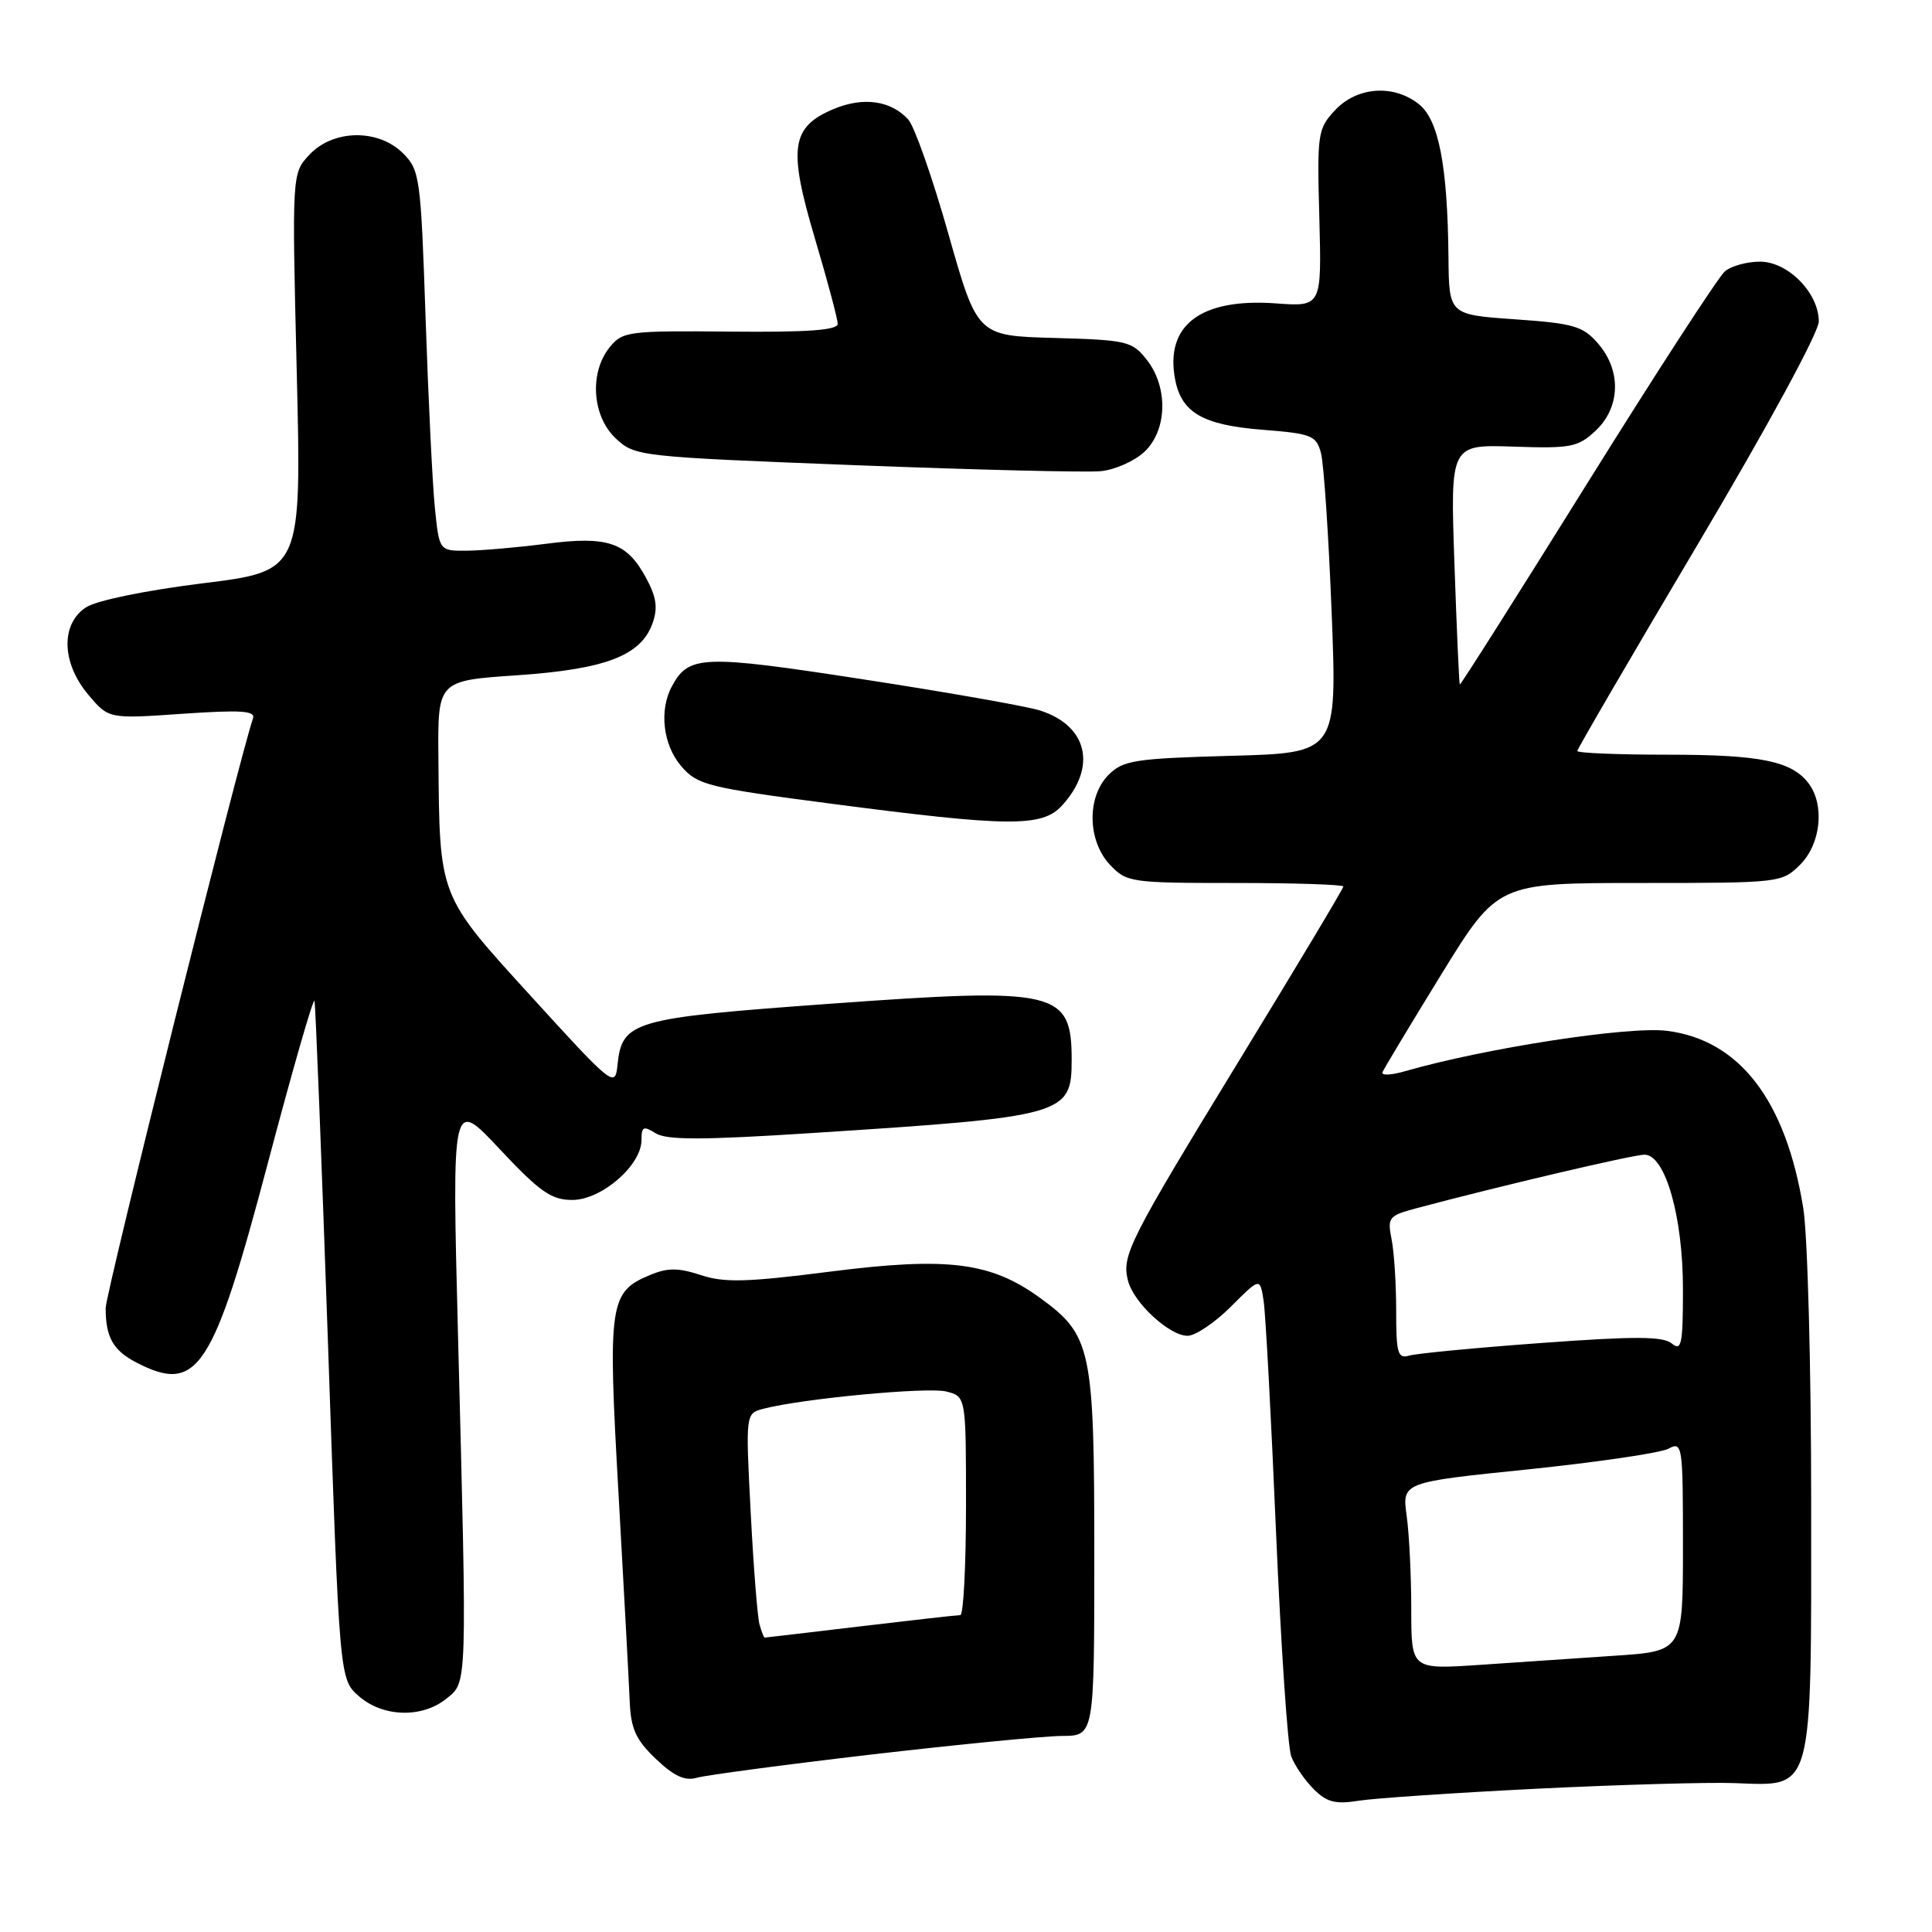 <?xml version="1.0" encoding="UTF-8" standalone="no"?>
<!DOCTYPE svg PUBLIC "-//W3C//DTD SVG 1.1//EN" "http://www.w3.org/Graphics/SVG/1.1/DTD/svg11.dtd" >
<svg xmlns="http://www.w3.org/2000/svg" xmlns:xlink="http://www.w3.org/1999/xlink" version="1.1" viewBox="0 0 256 256">
 <g >
 <path fill="currentColor"
d=" M 203.71 237.01 C 214.59 236.48 226.35 236.14 229.83 236.27 C 240.37 236.65 240.00 238.02 239.99 199.14 C 239.99 181.19 239.52 163.60 238.94 160.07 C 236.62 145.77 230.48 137.79 220.87 136.59 C 215.79 135.95 196.76 138.89 186.18 141.94 C 184.36 142.47 183.01 142.53 183.18 142.08 C 183.36 141.64 186.86 135.81 190.97 129.13 C 198.44 117.00 198.44 117.00 217.27 117.00 C 235.92 117.00 236.11 116.98 238.55 114.55 C 241.28 111.81 241.81 106.65 239.64 103.79 C 237.40 100.84 233.25 100.00 220.93 100.00 C 214.37 100.00 209.00 99.78 209.00 99.51 C 209.00 99.25 216.20 86.89 225.00 72.06 C 234.17 56.61 241.00 44.03 241.00 42.60 C 241.00 38.82 236.92 34.67 233.21 34.67 C 231.50 34.67 229.42 35.24 228.57 35.94 C 227.73 36.64 219.51 49.30 210.31 64.06 C 201.11 78.83 193.51 90.82 193.43 90.71 C 193.34 90.59 193.02 83.39 192.72 74.70 C 192.17 58.90 192.17 58.90 200.52 59.18 C 208.17 59.44 209.09 59.26 211.44 57.06 C 214.72 53.97 214.86 49.10 211.75 45.52 C 209.75 43.21 208.53 42.85 200.75 42.31 C 192.00 41.70 192.00 41.70 191.93 34.10 C 191.81 22.01 190.65 15.94 188.05 13.84 C 184.72 11.14 179.85 11.47 176.92 14.58 C 174.60 17.06 174.51 17.65 174.82 28.90 C 175.13 40.64 175.13 40.64 169.06 40.20 C 159.11 39.48 154.34 43.08 155.71 50.28 C 156.55 54.68 159.40 56.32 167.22 56.94 C 173.82 57.46 174.41 57.69 175.04 60.05 C 175.41 61.45 176.05 70.96 176.45 81.18 C 177.18 99.77 177.18 99.77 163.10 100.15 C 150.40 100.50 148.81 100.75 146.91 102.65 C 143.99 105.56 144.08 111.39 147.07 114.58 C 149.28 116.92 149.81 117.00 163.67 117.00 C 171.55 117.00 178.00 117.21 178.00 117.47 C 178.00 117.73 171.87 127.96 164.38 140.22 C 149.54 164.51 148.62 166.33 149.46 169.68 C 150.19 172.60 154.94 177.00 157.36 177.00 C 158.39 177.00 160.97 175.26 163.10 173.14 C 166.96 169.27 166.96 169.27 167.44 172.39 C 167.70 174.10 168.44 187.88 169.08 203.00 C 169.73 218.12 170.63 231.49 171.09 232.71 C 171.54 233.93 172.89 235.89 174.07 237.07 C 175.81 238.81 176.95 239.10 180.07 238.60 C 182.19 238.27 192.83 237.55 203.71 237.01 Z  M 115.50 232.48 C 127.05 231.14 138.41 230.03 140.75 230.02 C 145.00 230.00 145.00 230.00 145.00 205.90 C 145.00 178.64 144.63 176.92 137.76 171.94 C 131.25 167.23 125.55 166.52 110.05 168.49 C 98.99 169.90 95.99 169.99 92.88 168.96 C 89.91 167.98 88.48 167.97 86.19 168.92 C 80.72 171.19 80.52 172.57 81.96 197.98 C 82.67 210.62 83.34 222.98 83.44 225.44 C 83.59 229.08 84.25 230.53 86.90 233.06 C 89.30 235.35 90.75 236.02 92.34 235.56 C 93.53 235.22 103.95 233.83 115.50 232.48 Z  M 59.14 225.09 C 61.94 222.83 61.90 223.98 60.69 177.00 C 59.88 145.50 59.88 145.50 66.20 152.25 C 71.55 157.95 73.05 159.00 75.84 159.00 C 79.70 159.00 85.00 154.41 85.00 151.07 C 85.00 149.27 85.26 149.15 86.89 150.17 C 88.35 151.08 93.12 151.07 107.64 150.13 C 141.20 147.97 142.00 147.74 142.00 140.43 C 142.00 131.27 140.07 130.82 110.16 132.99 C 83.67 134.91 82.41 135.27 81.81 141.22 C 81.51 144.13 81.11 143.81 70.50 132.16 C 58.03 118.47 58.25 119.03 58.09 100.35 C 58.00 90.19 58.00 90.19 68.49 89.48 C 80.22 88.68 84.93 86.88 86.46 82.60 C 87.19 80.56 86.99 79.13 85.61 76.58 C 83.07 71.86 80.55 70.99 72.38 72.05 C 68.60 72.54 63.86 72.95 61.85 72.97 C 58.20 73.00 58.20 73.00 57.62 67.25 C 57.30 64.09 56.75 52.76 56.39 42.07 C 55.76 23.52 55.63 22.54 53.41 20.32 C 50.14 17.05 44.17 17.13 41.01 20.49 C 38.68 22.97 38.68 22.97 39.32 49.32 C 39.96 75.67 39.96 75.67 26.87 77.29 C 19.23 78.24 12.78 79.57 11.39 80.48 C 8.02 82.69 8.15 87.84 11.70 92.05 C 14.40 95.26 14.40 95.26 24.18 94.58 C 31.98 94.05 33.88 94.17 33.52 95.21 C 31.78 100.16 14.00 171.34 14.00 173.33 C 14.00 177.19 14.99 178.94 18.07 180.54 C 26.18 184.73 28.21 181.65 35.52 154.01 C 38.76 141.76 41.53 132.13 41.67 132.62 C 41.81 133.10 42.61 153.52 43.46 178.00 C 44.98 222.50 44.98 222.50 47.55 224.75 C 50.73 227.54 55.92 227.69 59.14 225.09 Z  M 140.71 106.75 C 145.40 101.63 144.12 96.14 137.79 94.14 C 135.98 93.57 125.40 91.71 114.28 90.00 C 93.04 86.73 91.25 86.80 89.02 90.96 C 87.31 94.15 87.86 98.72 90.28 101.54 C 92.41 104.01 93.73 104.35 110.03 106.48 C 133.71 109.58 138.08 109.62 140.71 106.75 Z  M 151.64 59.87 C 154.67 57.02 154.82 51.31 151.95 47.67 C 150.02 45.21 149.34 45.05 139.70 44.78 C 129.50 44.50 129.50 44.50 125.67 31.00 C 123.57 23.57 121.17 16.75 120.35 15.84 C 118.08 13.33 114.41 12.80 110.50 14.43 C 104.82 16.81 104.41 19.57 107.96 31.53 C 109.63 37.15 111.00 42.27 111.00 42.91 C 111.00 43.75 107.01 44.04 96.79 43.94 C 83.25 43.81 82.49 43.91 80.79 46.01 C 78.07 49.36 78.45 55.14 81.58 58.08 C 84.12 60.47 84.56 60.52 113.33 61.64 C 129.37 62.26 144.03 62.62 145.89 62.43 C 147.76 62.24 150.35 61.08 151.64 59.87 Z  M 187.00 213.25 C 187.00 208.86 186.73 203.28 186.39 200.85 C 185.78 196.41 185.78 196.41 202.48 194.70 C 211.66 193.75 220.03 192.52 221.08 191.96 C 222.93 190.97 223.00 191.44 223.00 204.86 C 223.00 218.79 223.00 218.79 214.00 219.39 C 209.05 219.73 200.95 220.27 196.00 220.61 C 187.00 221.21 187.00 221.21 187.00 213.25 Z  M 185.00 173.69 C 185.00 170.15 184.73 165.88 184.39 164.20 C 183.82 161.33 184.01 161.08 187.64 160.11 C 198.53 157.20 216.40 153.00 217.90 153.00 C 220.66 153.00 223.01 161.22 223.00 170.87 C 223.00 178.14 222.81 179.08 221.52 178.02 C 220.36 177.06 216.65 177.04 204.27 177.95 C 195.60 178.58 187.71 179.34 186.75 179.62 C 185.21 180.07 185.00 179.36 185.00 173.69 Z  M 100.64 215.25 C 100.37 214.29 99.84 207.60 99.47 200.39 C 98.79 187.29 98.79 187.29 101.15 186.67 C 106.26 185.33 122.90 183.76 125.38 184.38 C 128.00 185.04 128.00 185.04 128.00 199.52 C 128.00 207.48 127.66 214.00 127.25 214.01 C 126.84 214.01 120.88 214.68 114.00 215.50 C 107.12 216.32 101.42 216.99 101.32 216.99 C 101.22 217.00 100.91 216.21 100.64 215.25 Z "/>
</g>
</svg>